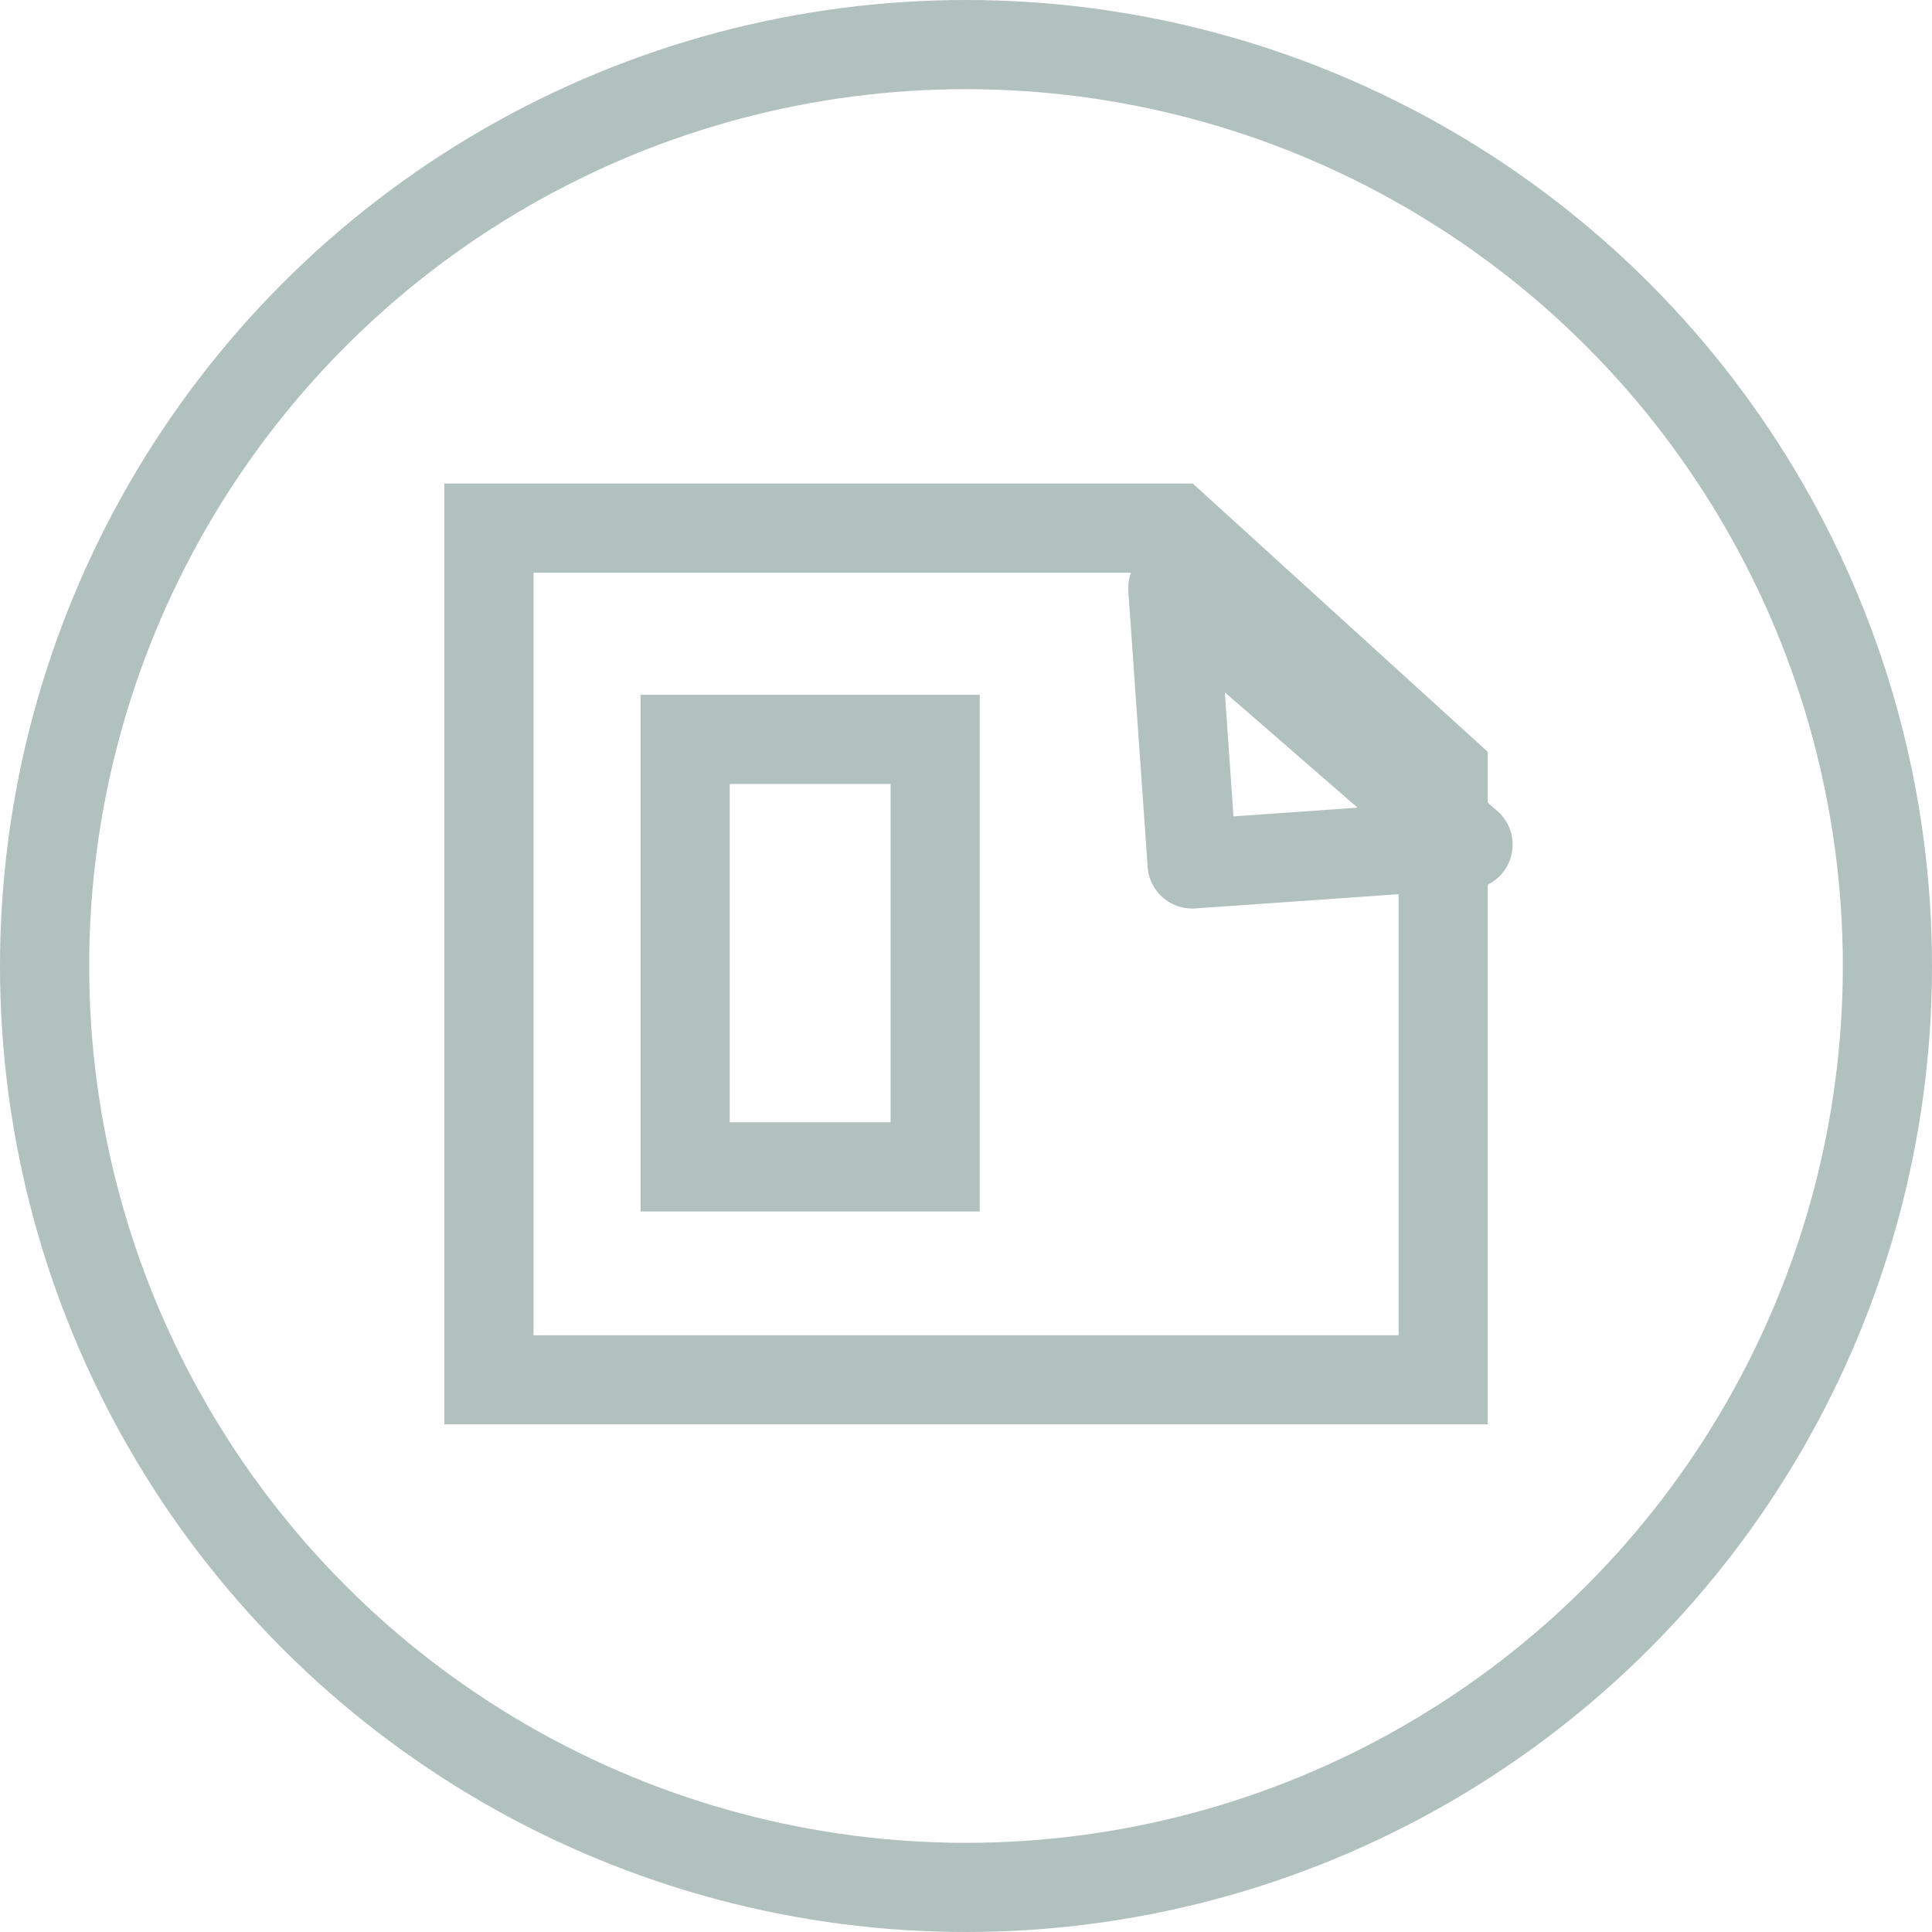 <svg xmlns="http://www.w3.org/2000/svg" width="65" height="65" viewBox="0 0 65 65">
    <defs>
        <style>
            .cls-1,.cls-2,.cls-3,.cls-5{fill:none}.cls-1,.cls-2,.cls-3{stroke:#b1c1bd;stroke-width:3px}.cls-1{stroke-miterlimit:10}.cls-2{stroke-linejoin:round}.cls-4{stroke:none}
        </style>
    </defs>
    <g id="Component_83_1" data-name="Component 83 – 1" transform="translate(1.5 1.5)">
        <g id="Group_412" data-name="Group 412" transform="translate(14.948 6.268)">
            <path id="Path_1595" d="M1005.775 2020h-23.1v28.654h32.106v-20.463z" class="cls-1" data-name="Path 1595" transform="translate(-982.674 -2010)"/>
            <path id="Path_1596" d="M1041.674 2019.306h9.305l-9.305-9.306z" class="cls-2" data-name="Path 1596" transform="rotate(-4.01 -28003.65 15559.97)"/>
        </g>
        <g id="Rectangle_117" class="cls-3" data-name="Rectangle 117">
            <path d="M0 0h11.411v17.383H0z" class="cls-4" transform="translate(20.051 21.876)"/>
            <path d="M1.5 1.5h8.411v14.383H1.5z" class="cls-5" transform="translate(20.051 21.876)"/>
        </g>
        <circle id="Ellipse_57" cx="31" cy="31" r="31" class="cls-1" data-name="Ellipse 57"/>
    </g>
</svg>
